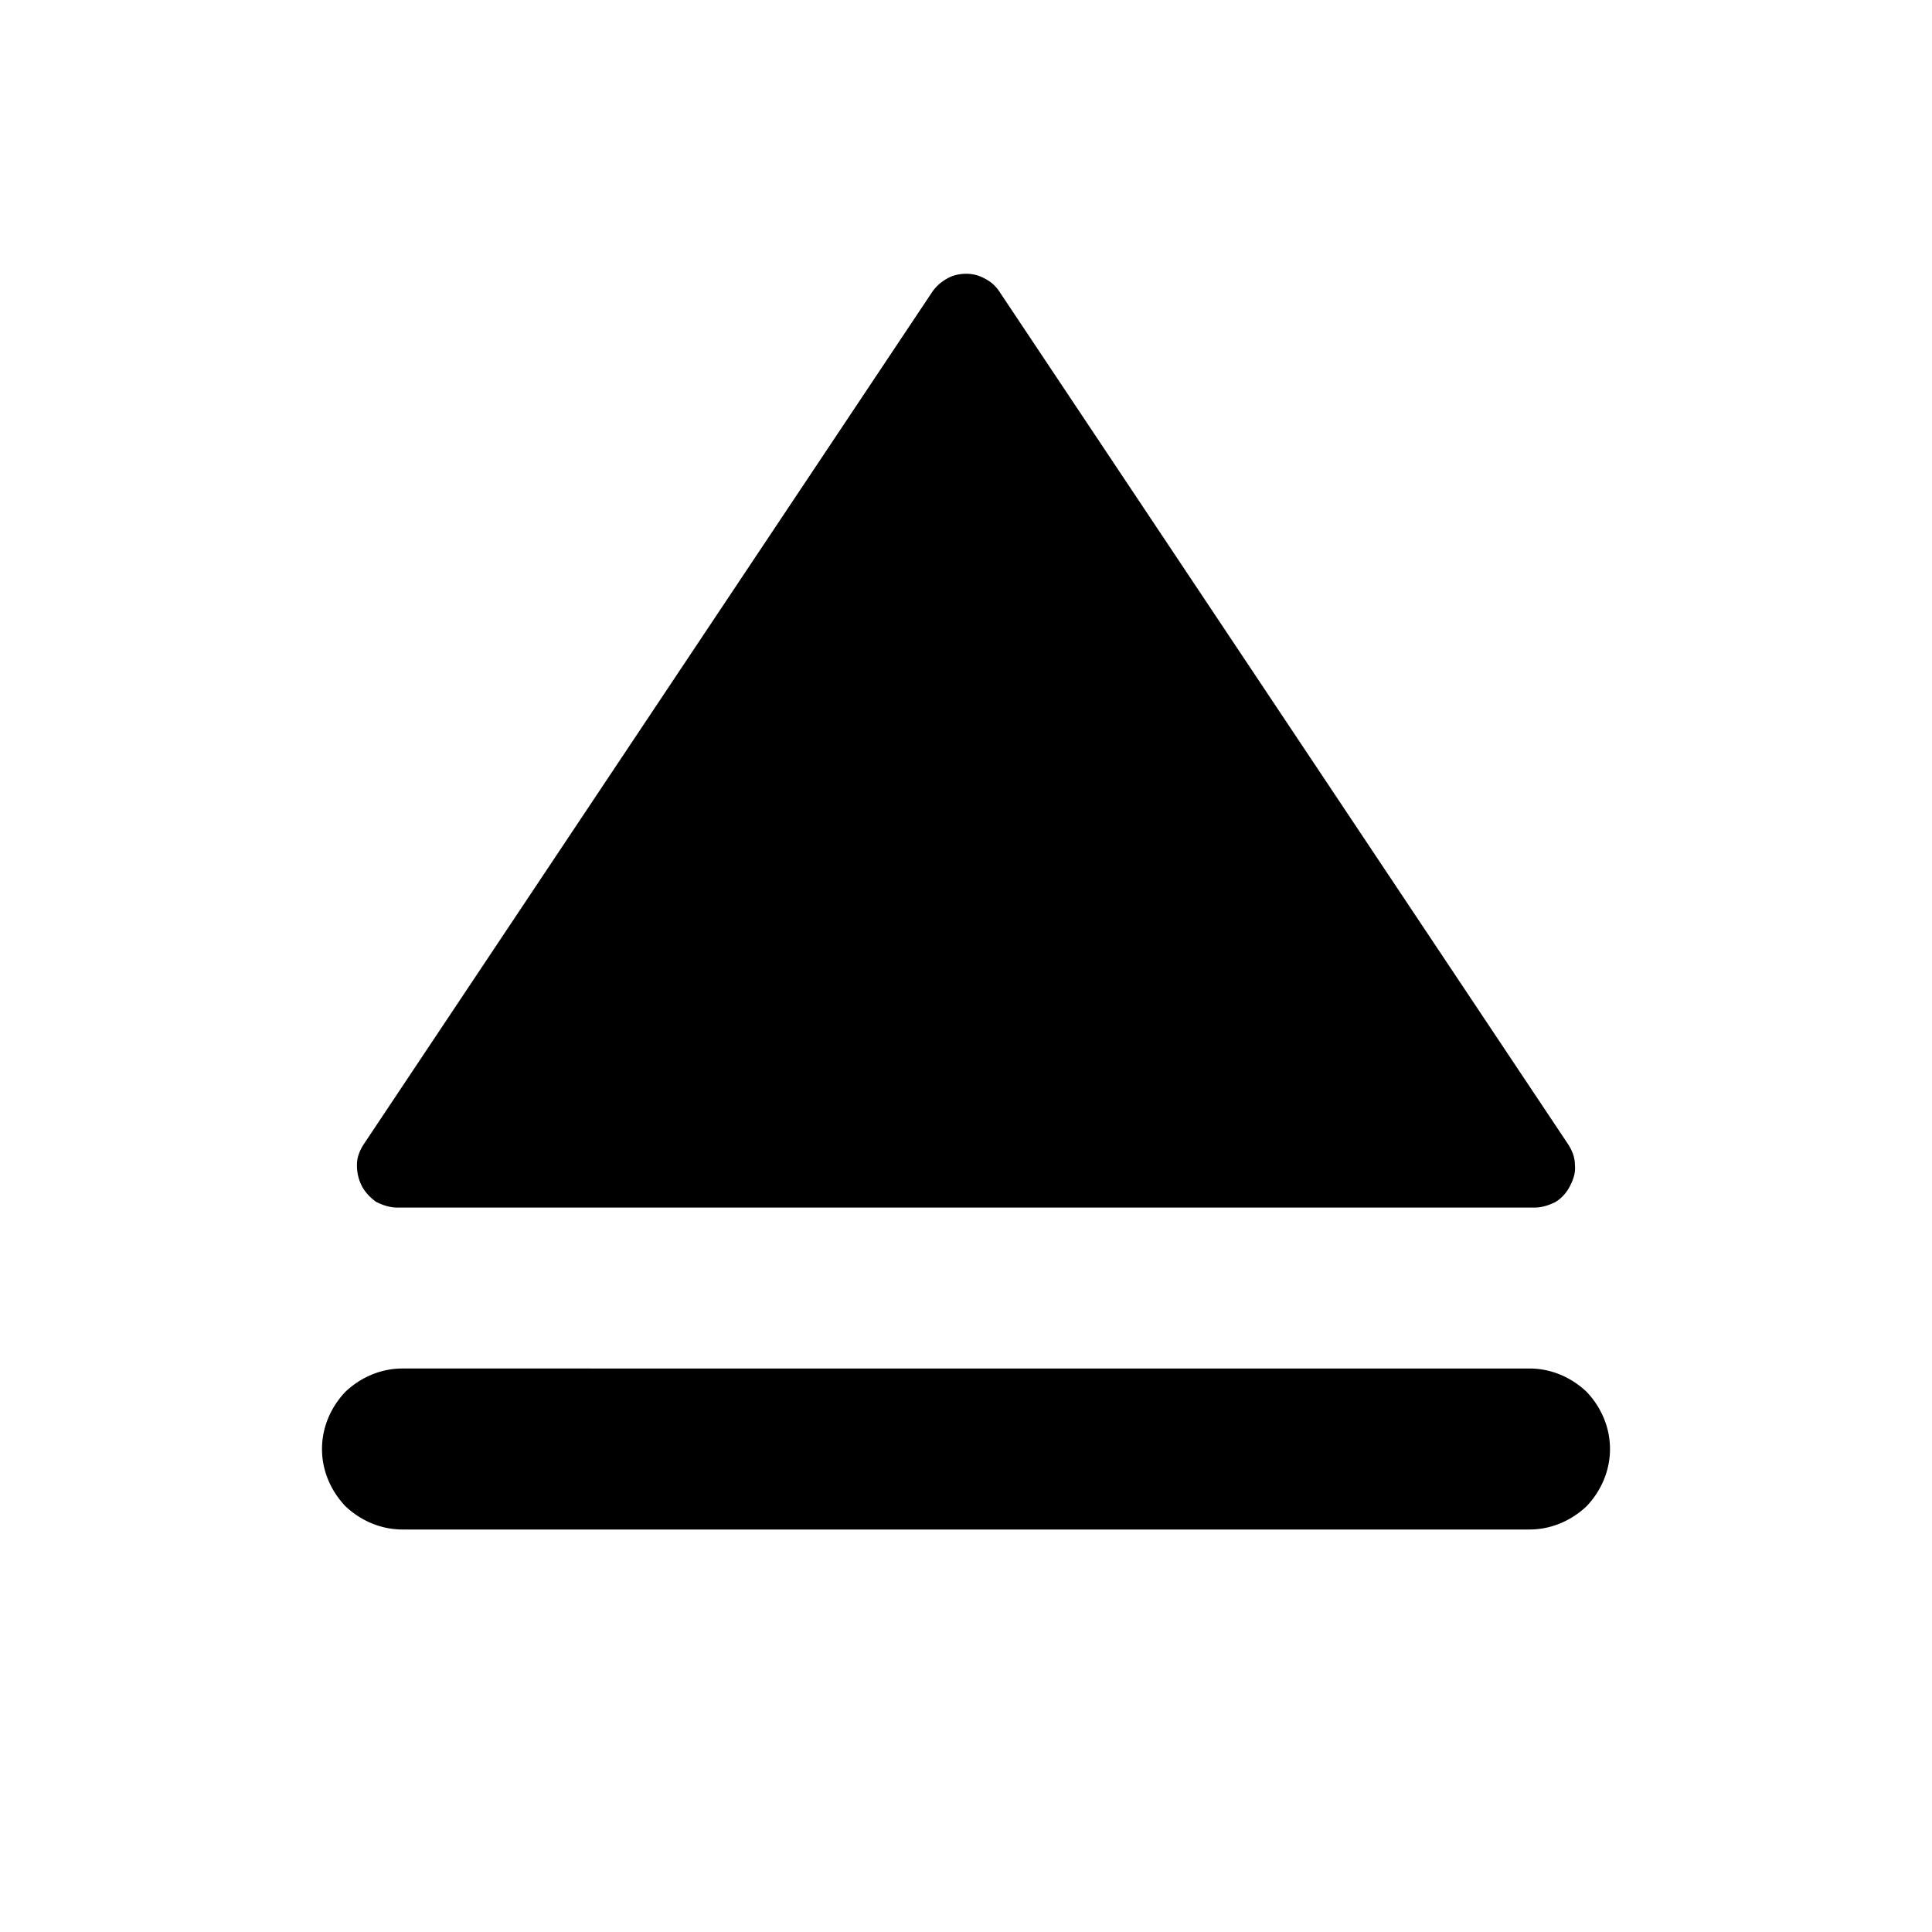 <svg width="24" height="24" fill="none" xmlns="http://www.w3.org/2000/svg"><mask id="a" style="mask-type:alpha" maskUnits="userSpaceOnUse" x="0" y="0" width="24" height="24"><path d="M24 0H0v24h24V0Z" fill="#fff"/></mask><g mask="url(#a)" fill-rule="evenodd" clip-rule="evenodd" fill="currentColor"><path d="M19.564 14.471c0-.09-.03-.17-.08-.25l-7.07-10.6a.464.464 0 0 0-.18-.16.465.465 0 0 0-.23-.06c-.09 0-.17.02-.24.06-.07.04-.13.09-.18.16l-7.07 10.6c-.05.08-.08.16-.08.25 0 .1.02.18.06.26.04.08.11.15.18.2.08.04.17.07.26.07h14.13c.09 0 .18-.03.26-.07.08-.05.14-.12.18-.2.04-.08.07-.16.06-.26ZM5 19h14c.27 0 .52-.11.71-.29.18-.19.29-.44.29-.71 0-.27-.11-.52-.29-.71-.19-.18-.44-.29-.71-.29H5c-.27 0-.52.11-.71.29-.18.19-.29.44-.29.71 0 .27.11.52.29.71.19.18.44.29.71.29Z"/></g></svg>